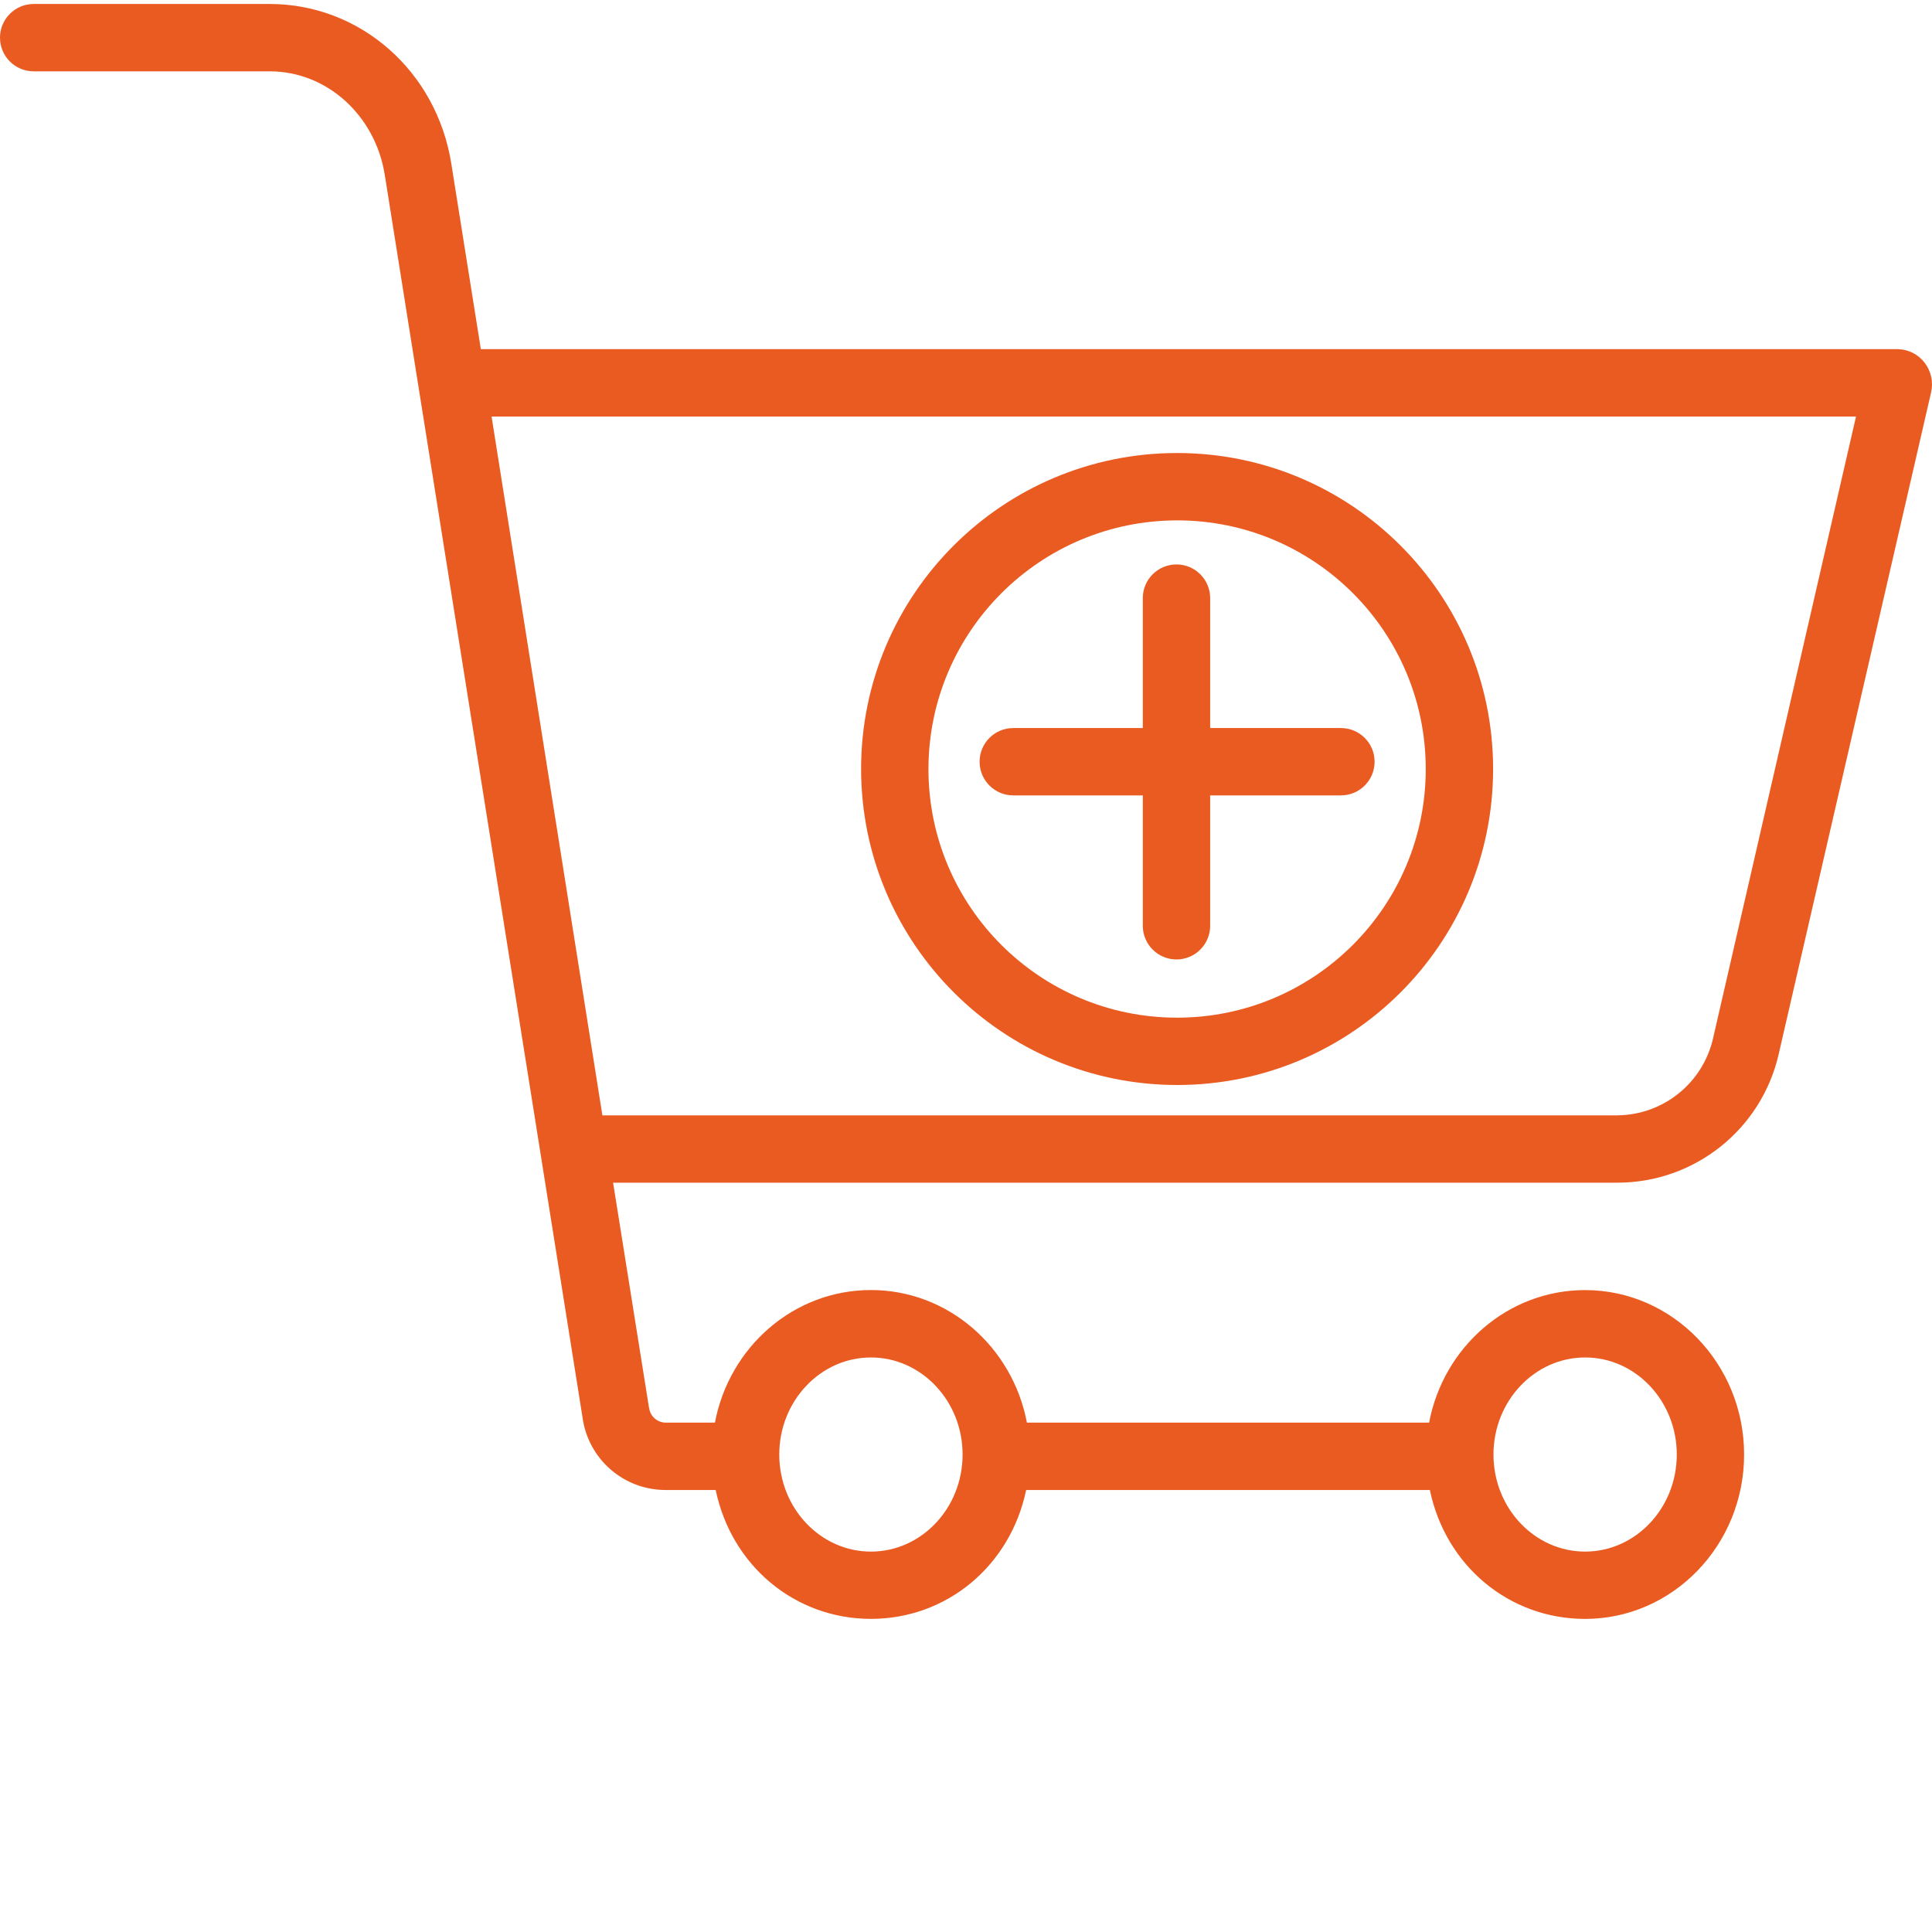 <?xml version="1.0"?>
<svg xmlns="http://www.w3.org/2000/svg" xmlns:xlink="http://www.w3.org/1999/xlink" xmlns:svgjs="http://svgjs.com/svgjs" version="1.1" width="512" height="512" x="0" y="0" viewBox="0 0 458.942 458" style="enable-background:new 0 0 512 512" xml:space="preserve" class=""><g><path xmlns="http://www.w3.org/2000/svg" d="m450.941 82.473h-336.719l-7.02-44.09c-3.496-21.965-21.641-37.91-43.145-37.91h-56.059c-4.418 0-8 3.582-8 8 0 4.418 3.582 8 8 8h56.059c13.594 0 25.094 10.453 27.344 24.598l46.969 295.125c1.305 9.812 9.625 17.176 19.523 17.277h12.117c3.738 18 18.848 30.617 36.875 30.617 18.023 0 33.133-12.617 36.875-30.617h95.898c3.742 18 18.852 30.625 36.875 30.625 20.828 0 37.773-17.516 37.773-39.051s-16.945-39.062-37.773-39.062c-18.324 0-33.641 13.488-37.055 31.488h-95.539c-3.414-18-18.73-31.5-37.055-31.5-18.328 0-33.645 13.5-37.059 31.5h-11.715c-1.992-.027-3.66-1.516-3.91-3.492-.008-.051-.016.043-.023 0l-8.539-53.508h238.574c18.371.004 34.297-12.723 38.336-30.648l36.188-157.133c.547-2.445-.016-5.004-1.539-6.992-1.492-1.961-3.793-3.148-6.258-3.227zm-74.398 239.52c12.004 0 21.773 10.344 21.773 23.059 0 12.715-9.77 23.055-21.773 23.055-12.008 0-21.773-10.34-21.773-23.055 0-12.711 9.766-23.059 21.77-23.059zm-169.656 0c12.008 0 21.773 10.344 21.773 23.059 0 12.715-9.766 23.055-21.773 23.055-12.004 0-21.773-10.34-21.773-23.055 0-12.711 9.766-23.059 21.773-23.059zm200.074-75.938c-2.375 10.684-11.805 18.32-22.746 18.418h-241.121l-26.324-166h324.121zm0 0" fill="#ea5b22" data-original="#000000" style=""/><path xmlns="http://www.w3.org/2000/svg" d="m279.617 257.27c41.457 0 75.066-33.605 75.066-75.066 0-41.457-33.609-75.062-75.066-75.062-41.461 0-75.066 33.605-75.066 75.062.047 41.441 33.625 75.02 75.066 75.066zm0-134.129c32.621 0 59.066 26.445 59.066 59.066 0 32.621-26.445 59.066-59.066 59.066-32.625 0-59.066-26.445-59.066-59.07.039-32.602 26.461-59.023 59.066-59.059zm0 0" fill="#ea5b22" data-original="#000000" style=""/><path xmlns="http://www.w3.org/2000/svg" d="m240.699 188.473h30.773v30.973c0 4.418 3.578 8 8 8 4.418 0 8-3.582 8-8v-30.973h31.059c4.422 0 8-3.582 8-8 0-4.418-3.578-8-8-8h-31.059v-30.863c0-4.418-3.582-8-8-8-4.422 0-8 3.582-8 8v30.863h-30.773c-4.418 0-8 3.582-8 8 0 4.418 3.582 8 8 8zm0 0" fill="#ea5b22" data-original="#000000" style=""/></g></svg>
